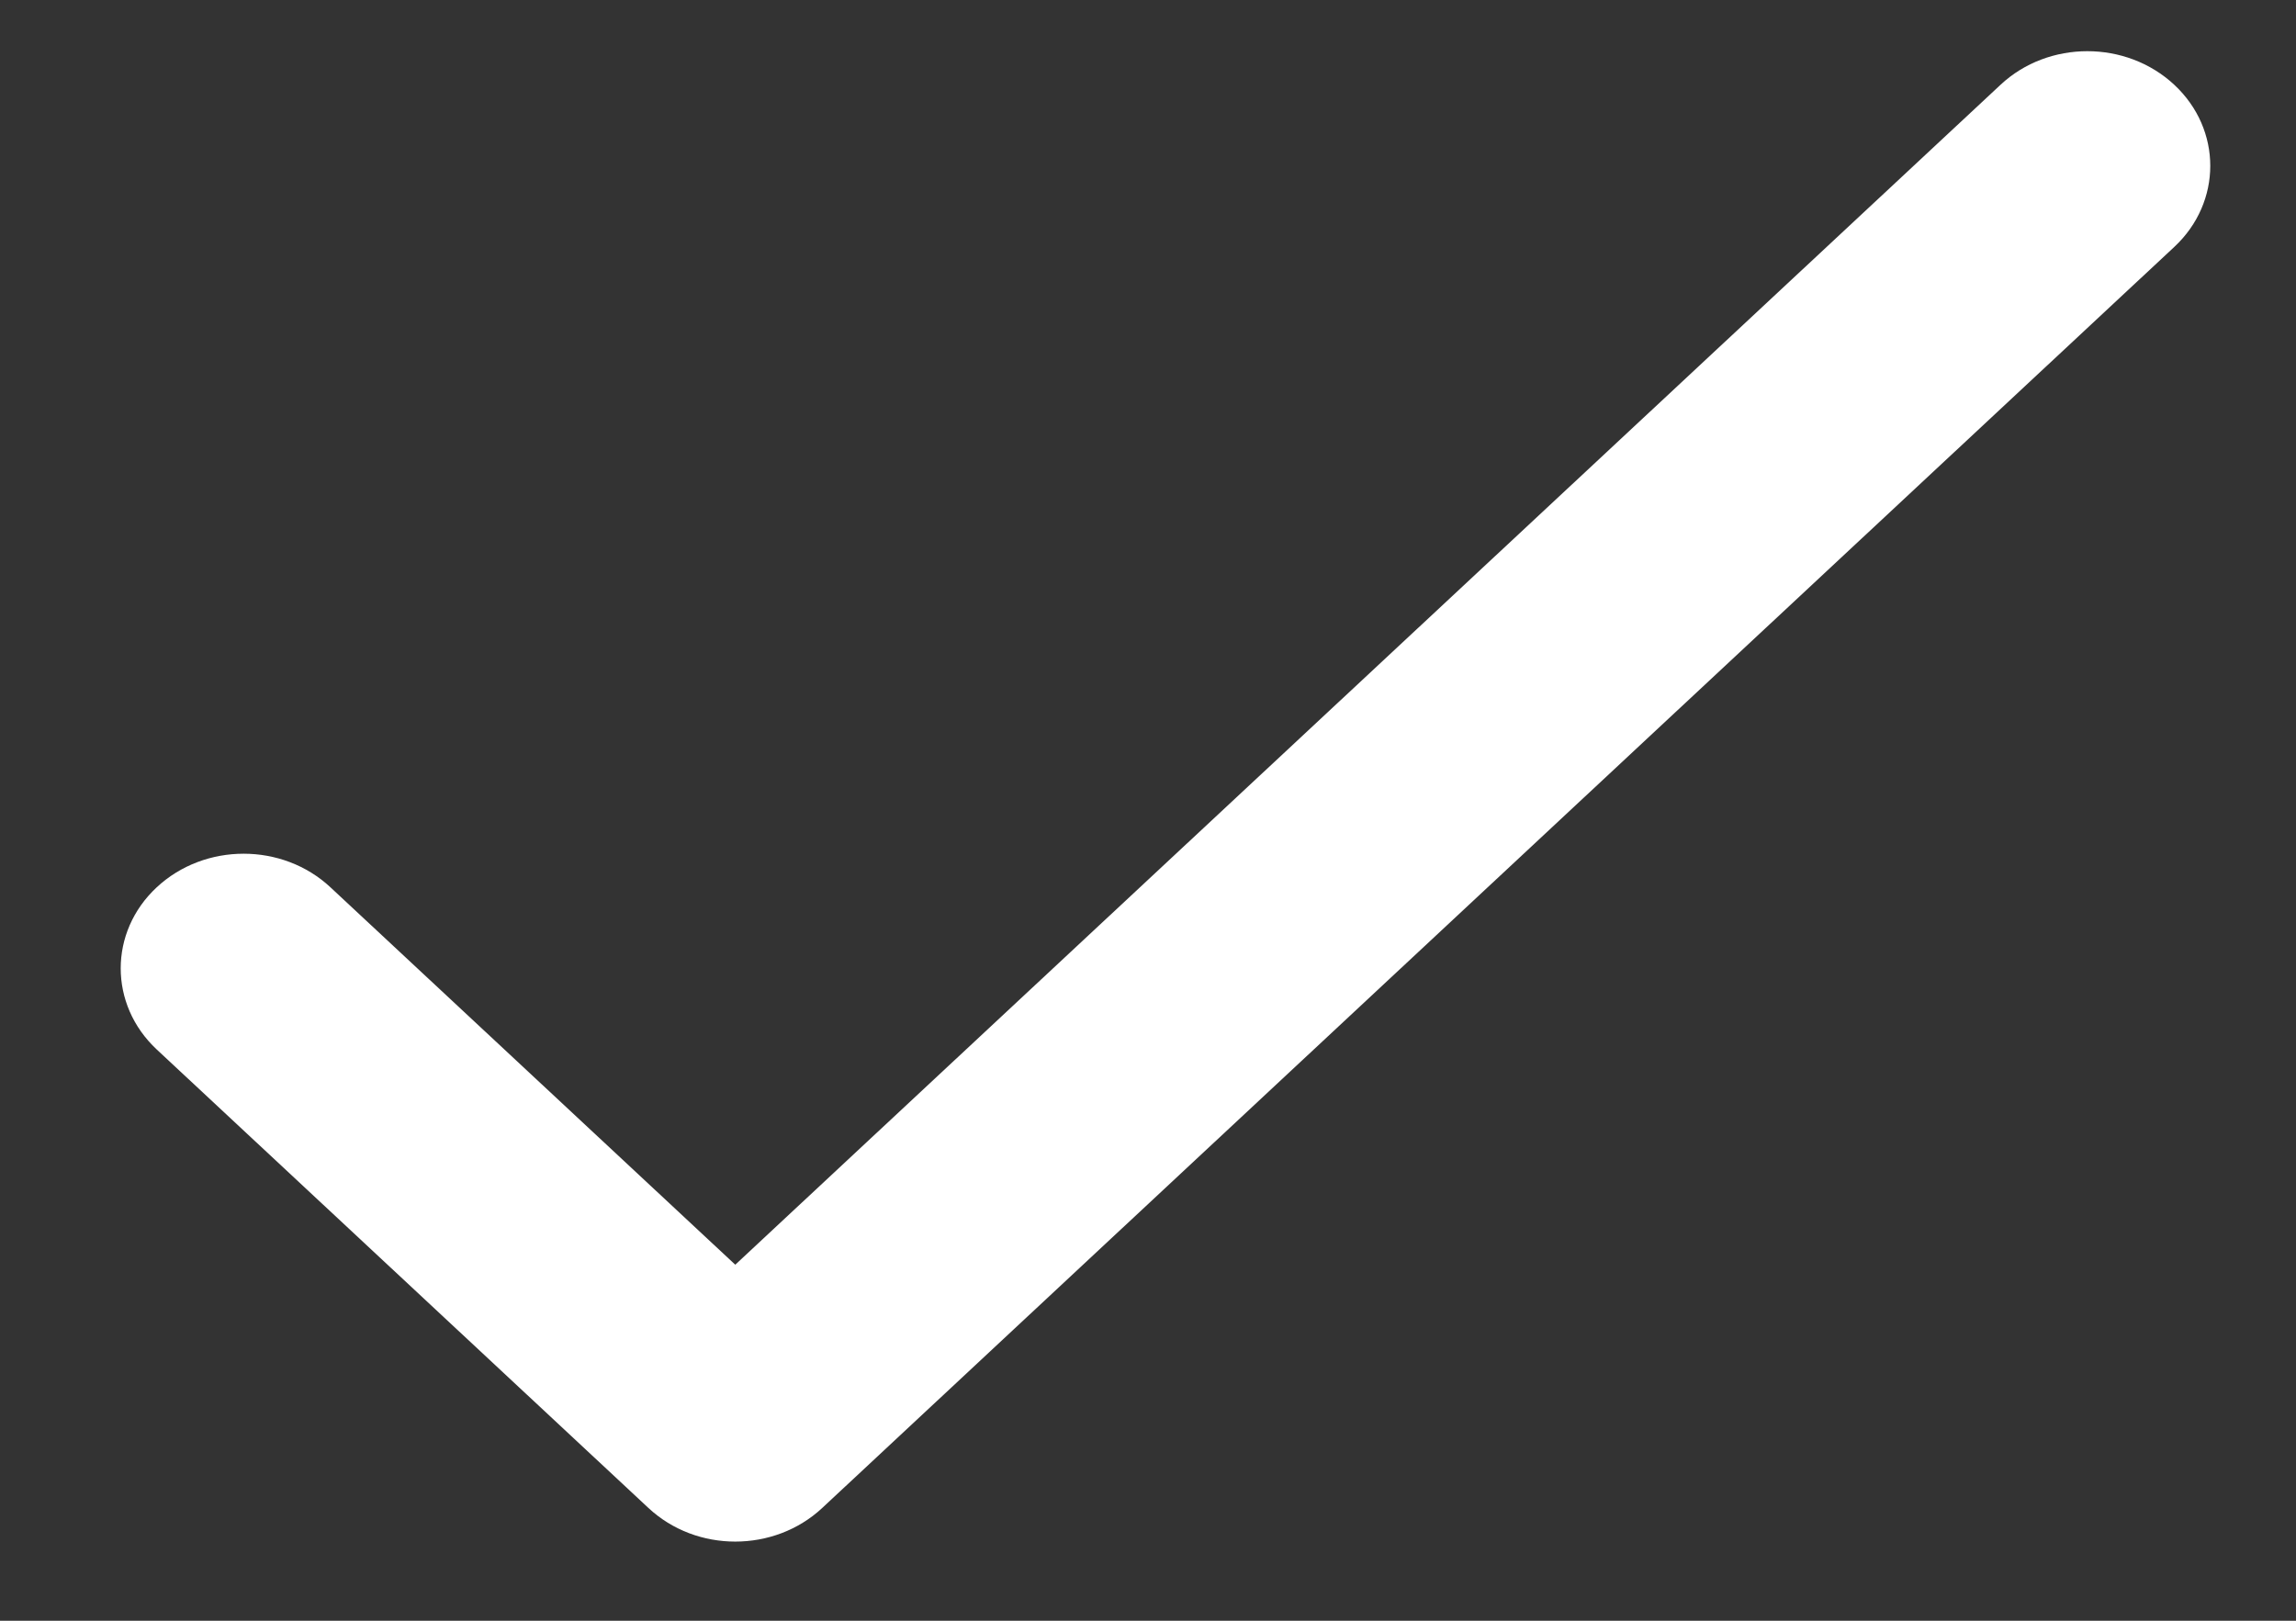 <svg width="17" height="12" viewBox="0 0 17 12" fill="none" xmlns="http://www.w3.org/2000/svg">
<rect x="0" y="0" width="17" height="12" fill="#333333" stroke="none"/>
<path d="M14.812 0.628L5.444 9.364L2.447 6.57C2.092 6.238 1.516 6.238 1.16 6.57C0.805 6.901 0.805 7.438 1.16 7.77L4.801 11.165C4.979 11.331 5.211 11.414 5.444 11.414C5.677 11.414 5.91 11.331 6.088 11.165L16.099 1.828C16.454 1.497 16.454 0.959 16.099 0.628C15.743 0.296 15.167 0.296 14.812 0.628Z" fill="white"/>
</svg>

